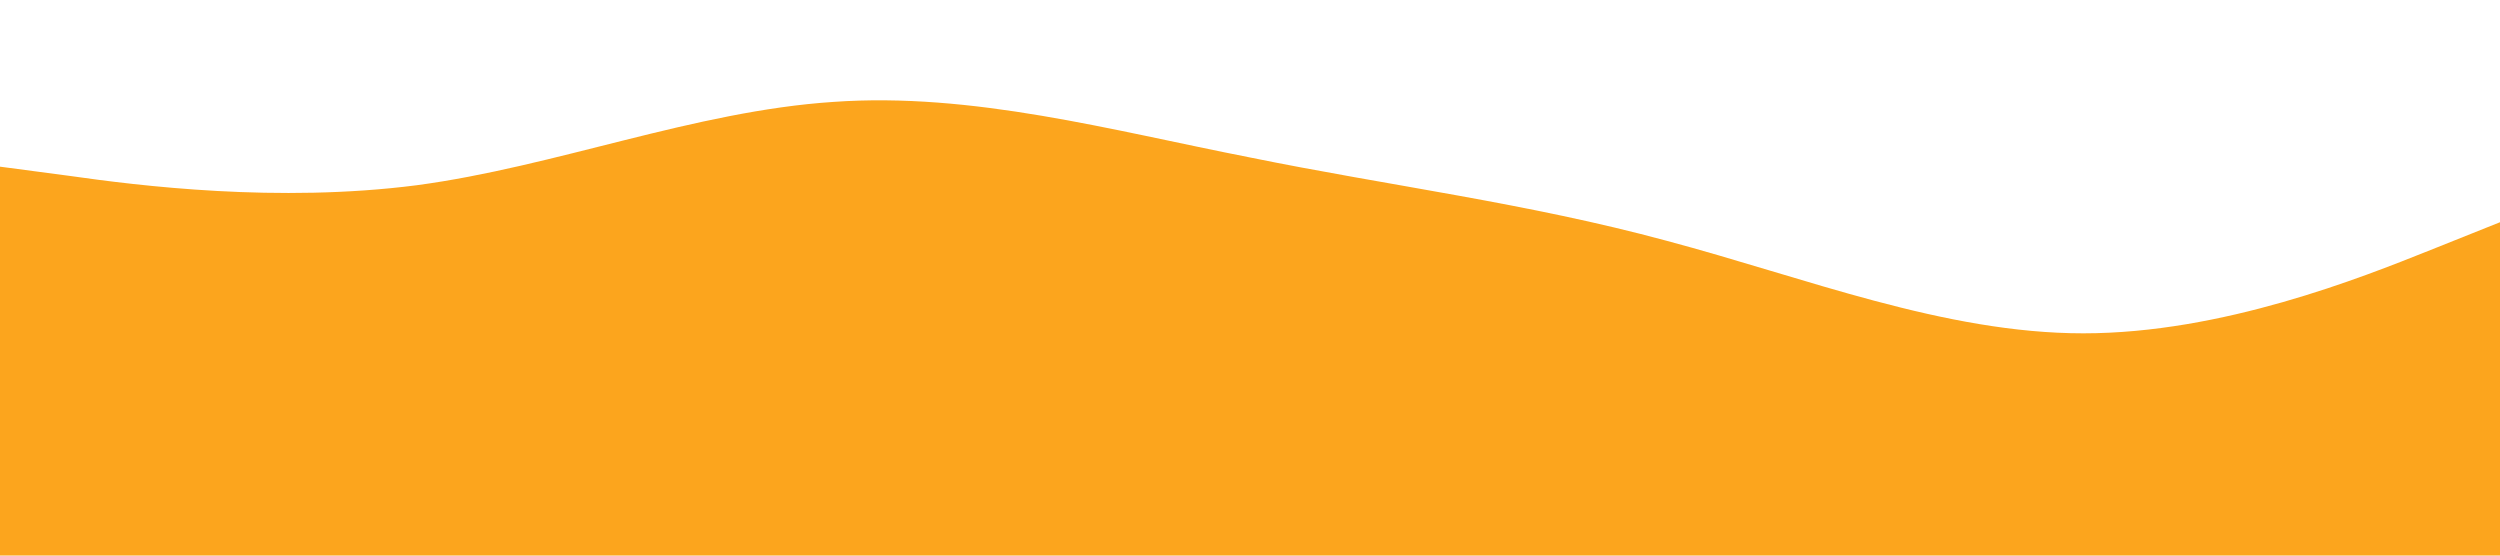 <?xml version="1.0" standalone="no"?><svg xmlns="http://www.w3.org/2000/svg" viewBox="0 0 1440 320"><path fill="#fca51d" fill-opacity="1" d="M0,96L40,101.3C80,107,160,117,240,106.7C320,96,400,64,480,58.7C560,53,640,75,720,90.7C800,107,880,117,960,138.7C1040,160,1120,192,1200,192C1280,192,1360,160,1400,144L1440,128L1440,320L1400,320C1360,320,1280,320,1200,320C1120,320,1040,320,960,320C880,320,800,320,720,320C640,320,560,320,480,320C400,320,320,320,240,320C160,320,80,320,40,320L0,320Z"></path></svg>